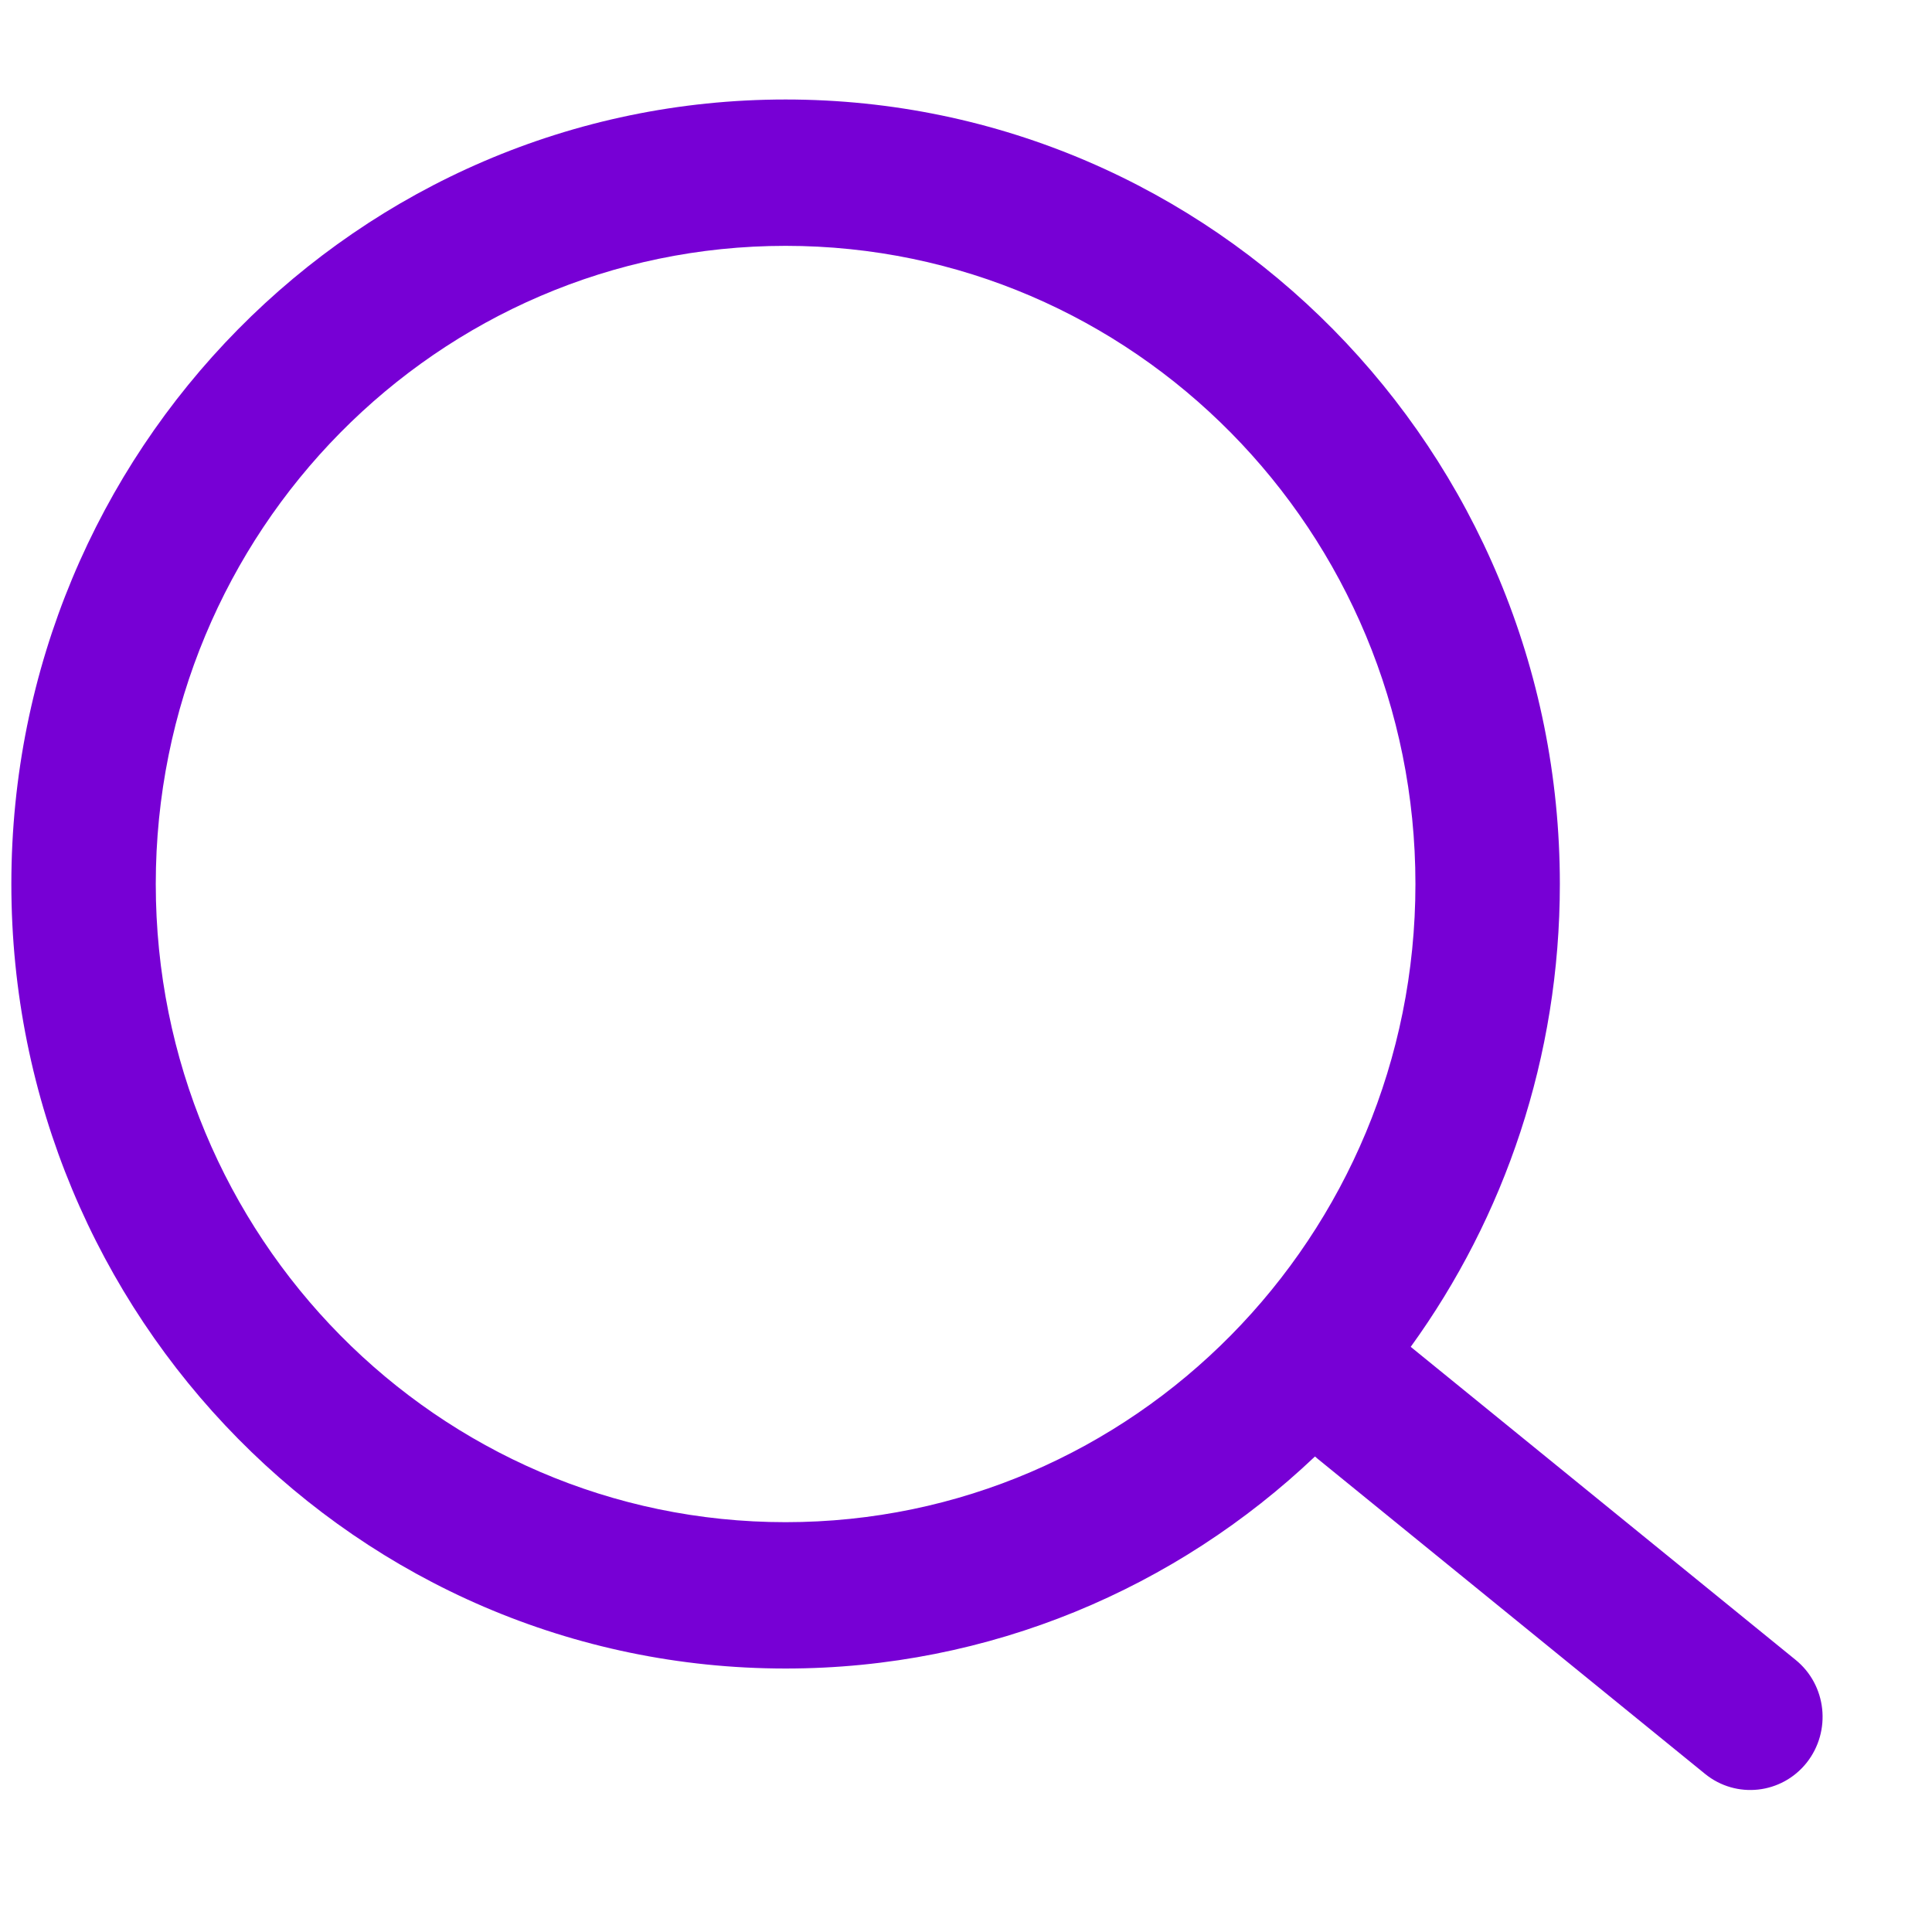 <svg xmlns="http://www.w3.org/2000/svg" width="16" height="16" viewBox="0 0 16 16" fill="none">
    <g clip-path="url(#clip0_270_10495)">
        <path fill-rule="evenodd" clip-rule="evenodd"
            d="M1.29 7.321C1.29 10.24 3.625 12.606 6.506 12.606C9.386 12.606 11.722 10.24 11.722 7.321C11.722 4.402 9.386 2.036 6.506 2.036C3.625 2.036 1.29 4.402 1.29 7.321ZM6.506 13.818C2.964 13.818 0.094 10.909 0.094 7.321C0.094 3.733 2.964 0.824 6.506 0.824C10.047 0.824 12.918 3.733 12.918 7.321C12.918 8.755 12.46 10.08 11.683 11.154L14.87 13.746C15.128 13.955 15.169 14.336 14.962 14.598C14.755 14.858 14.379 14.9 14.121 14.691L10.911 12.08C10.904 12.074 10.897 12.068 10.89 12.062C9.743 13.151 8.201 13.818 6.506 13.818Z"
            fill="#7700D5" />
    </g>
    <defs>
        <clipPath id="clip0_270_10495">
            <rect width="15" height="15.575" fill="white" transform="translate(0.094 0.21)" />
        </clipPath>
    </defs>
</svg>